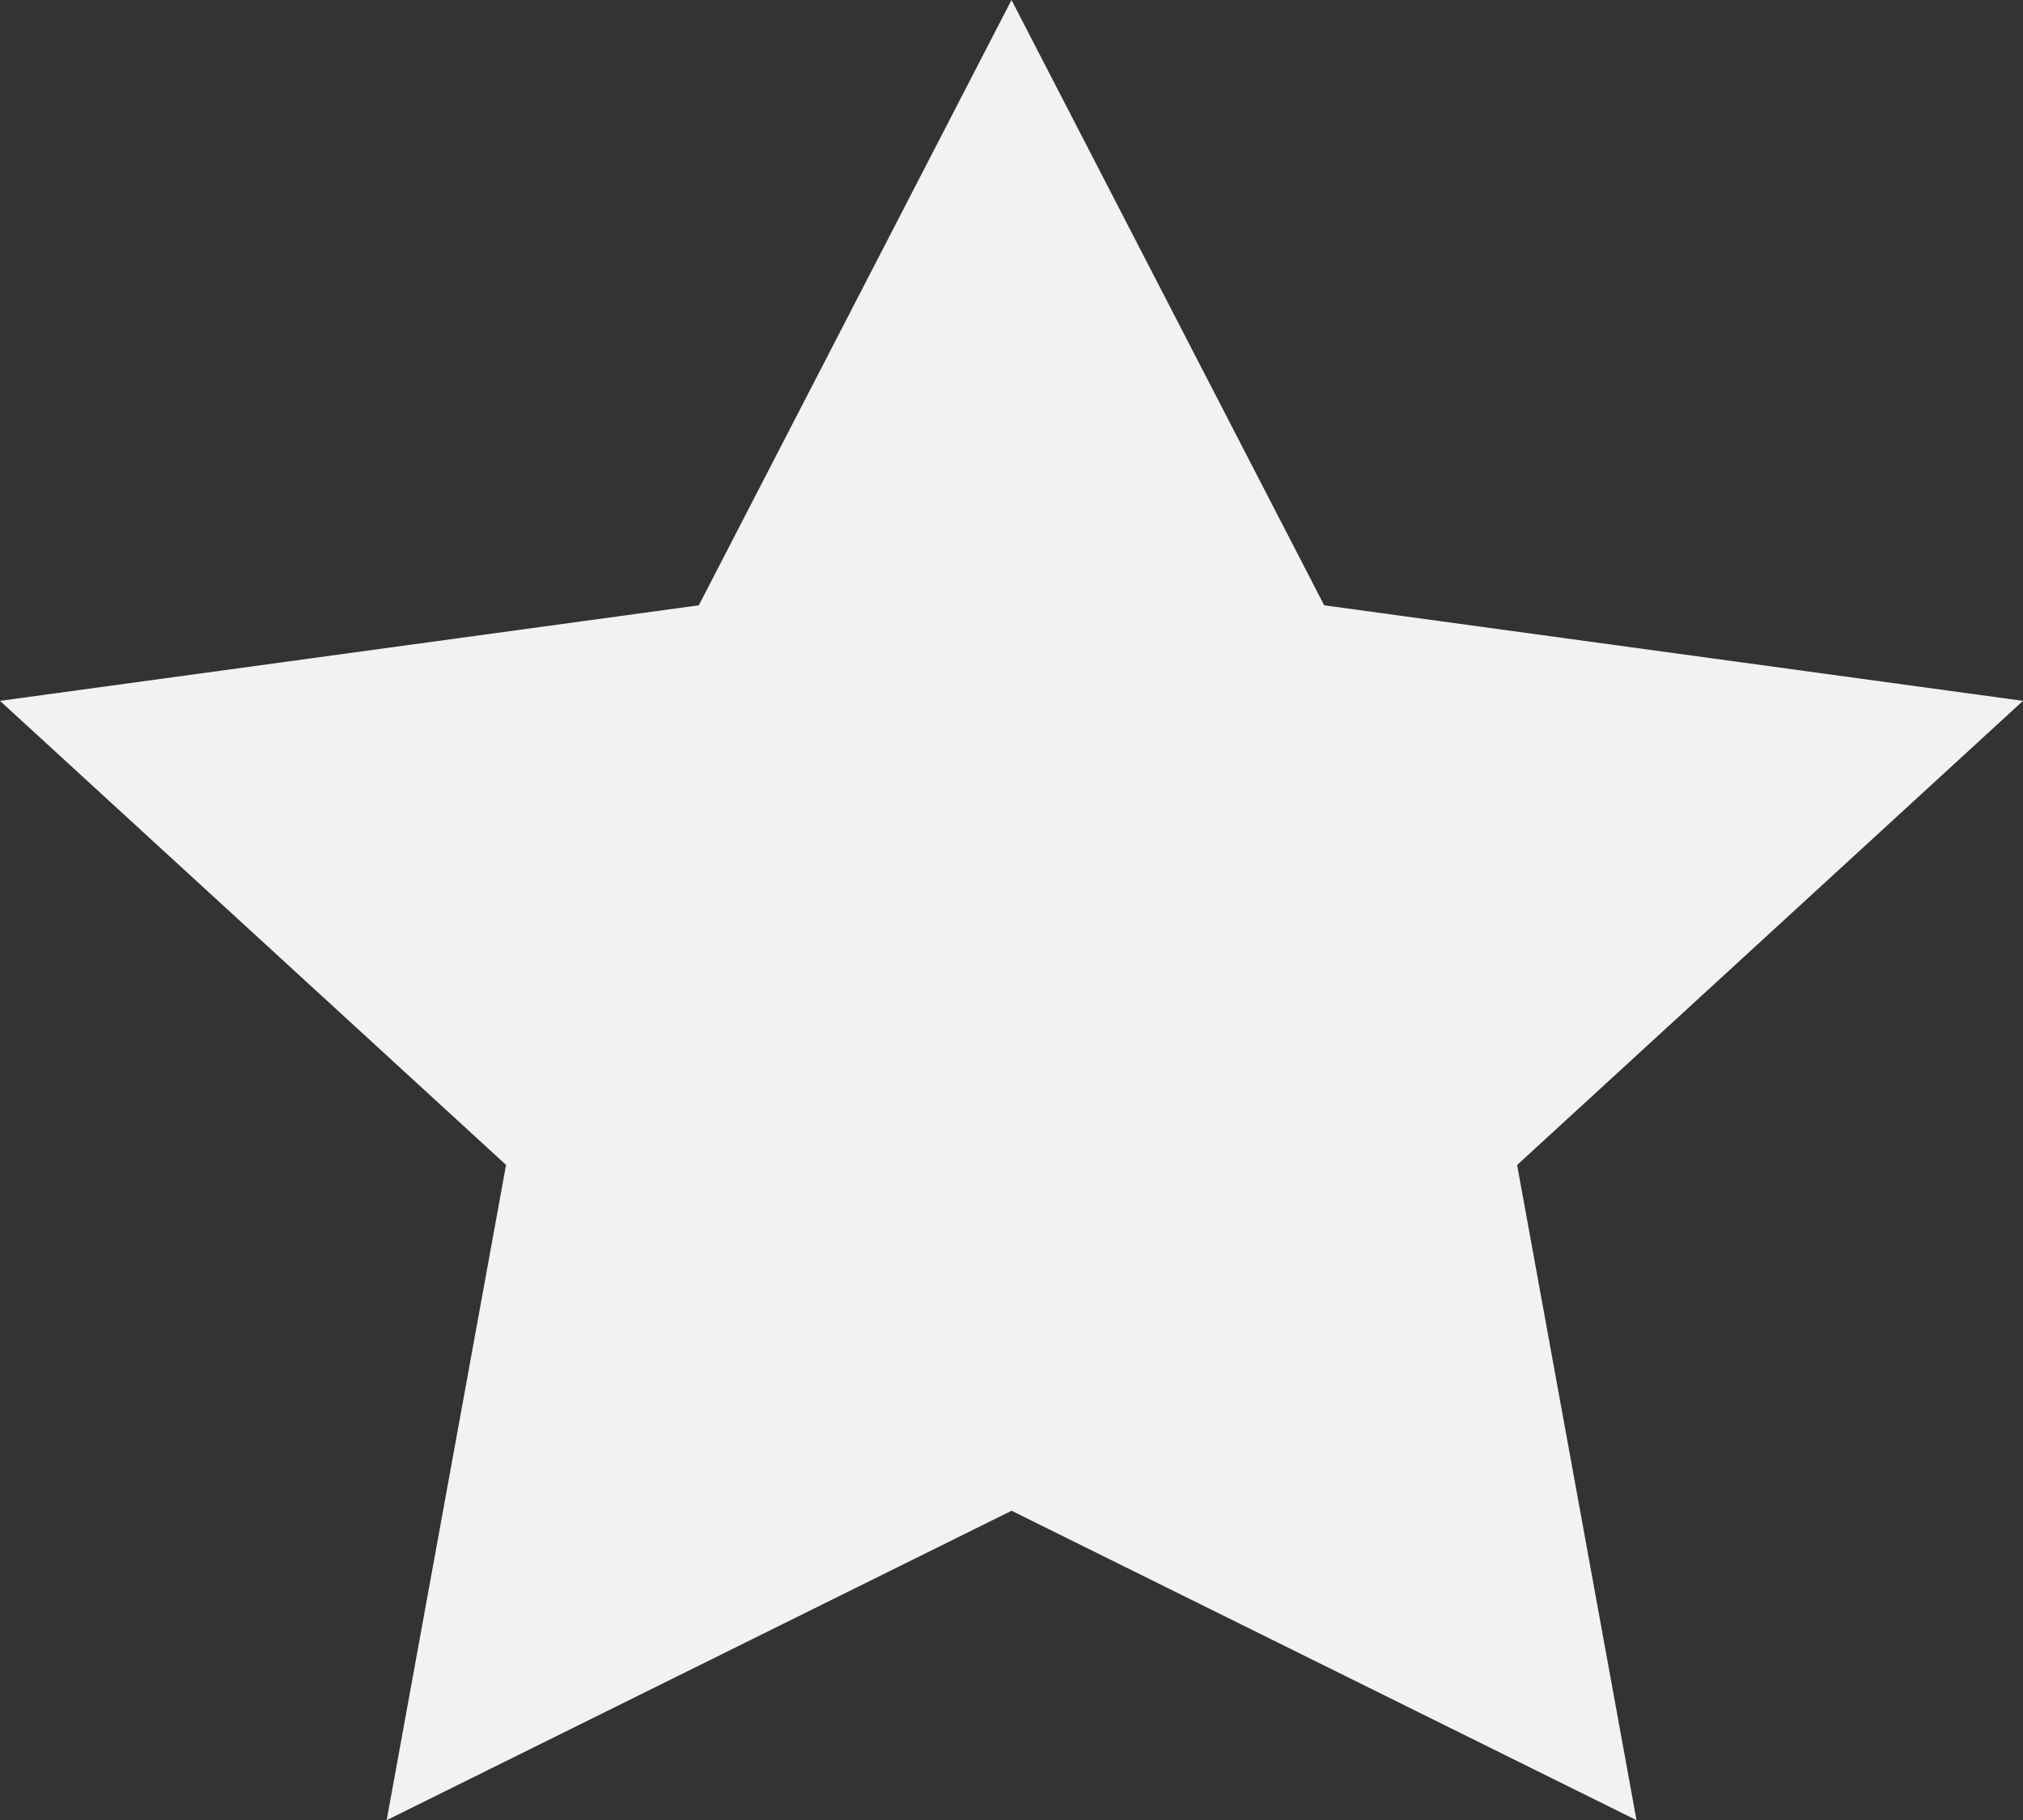 <svg xmlns="http://www.w3.org/2000/svg" width="22.23" height="20" viewBox="0 0 22.23 20">
  <rect x="0" y="0" width="22.23" height="20" fill="#333333" stroke="none"/>
  <path id="Path_40" data-name="Path 40" d="M17.983,31.378l-6.867-3.4-6.867,3.4,1.312-7.2L0,19.079l7.679-1.05,3.436-6.651,3.436,6.651,7.679,1.05-5.559,5.1Z" transform="translate(0 -11.378)" fill="#f2f2f2"/>
</svg>
